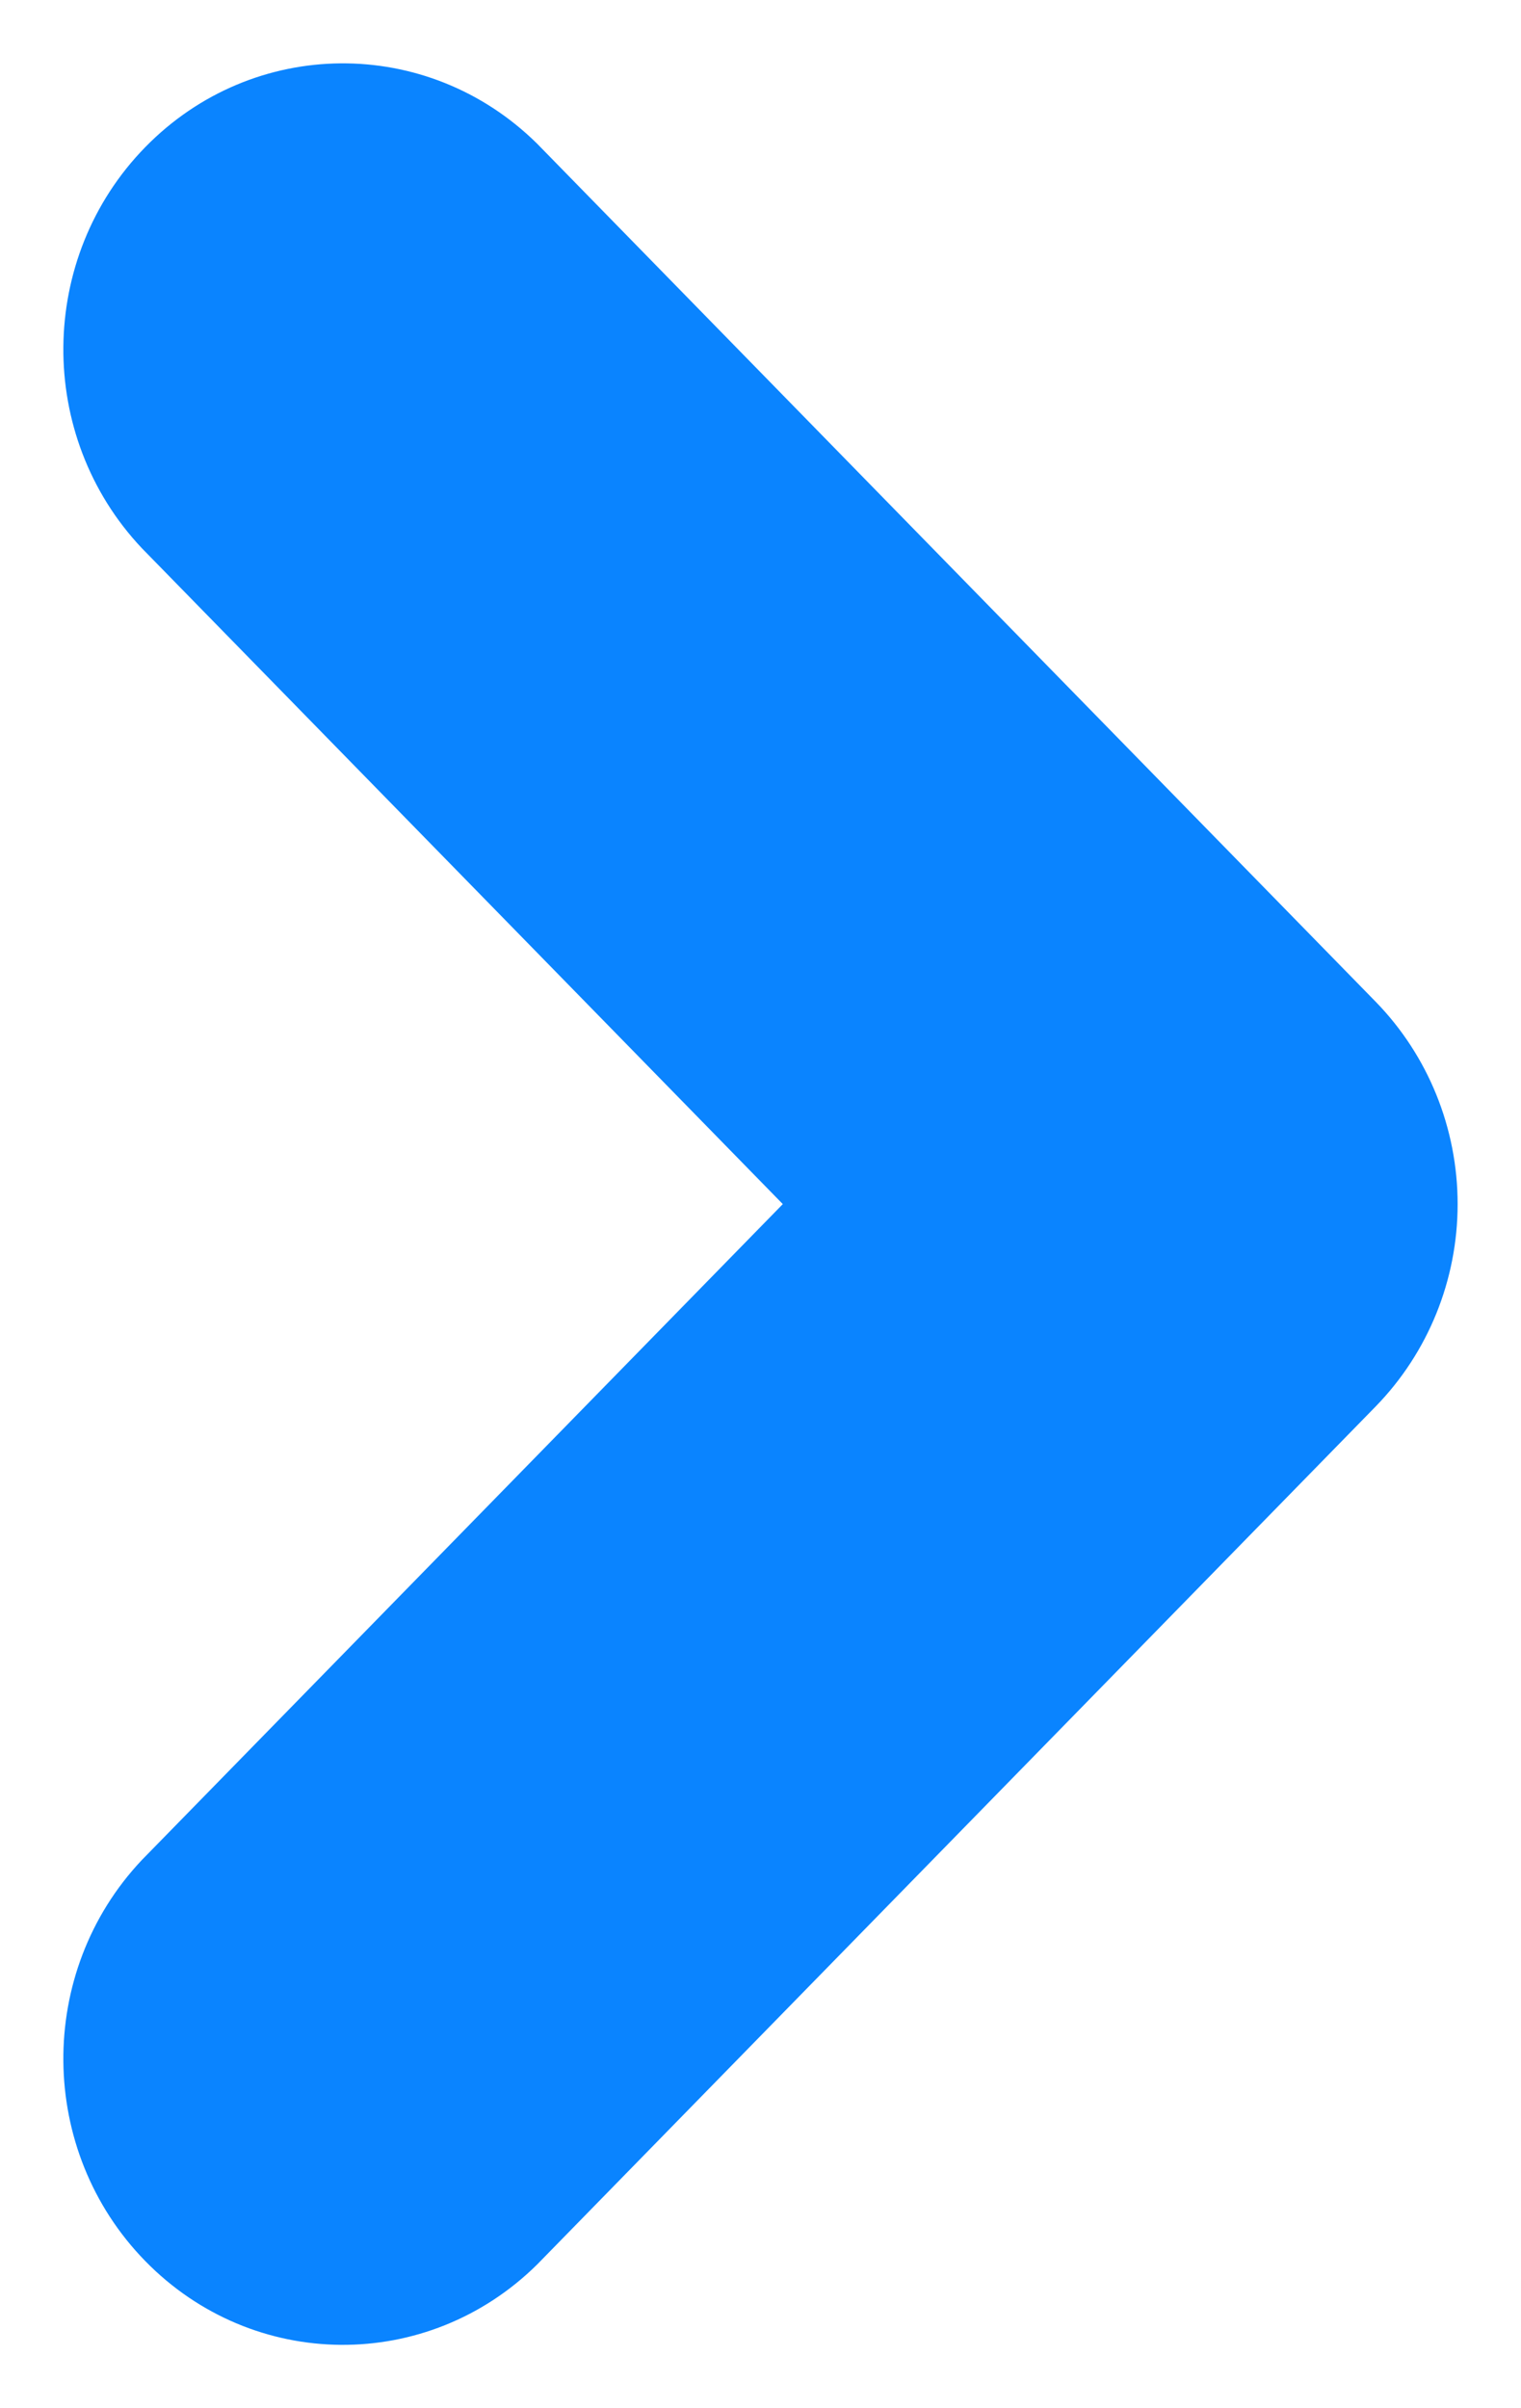 <?xml version="1.0" encoding="UTF-8"?>
<svg width="12px" height="19px" viewBox="0 0 12 19" version="1.1" xmlns="http://www.w3.org/2000/svg" xmlns:xlink="http://www.w3.org/1999/xlink">
    <!-- Generator: Sketch 47 (45396) - http://www.bohemiancoding.com/sketch -->
    <title>Shape</title>
    <desc>Created with Sketch.</desc>
    <defs></defs>
    <g id="FF-57-Hub-Page-Visual-Explorations" stroke="none" stroke-width="1" fill="none" fill-rule="evenodd">
        <g id="FF-57-Features-Page_Bookmarks" transform="translate(-902, -2525)" fill-rule="nonzero" fill="#0A84FF">
            <g id="3-Blog-Articles" transform="translate(121, 2302)">
                <path d="M787,238 C786.401,238 785.828,237.767 785.404,237.354 L778.634,230.738 C777.778,229.872 777.79,228.497 778.661,227.646 C779.532,226.795 780.939,226.783 781.825,227.619 L787,232.676 L792.175,227.619 C793.061,226.783 794.468,226.795 795.339,227.646 C796.21,228.497 796.222,229.872 795.366,230.738 L788.596,237.354 C788.172,237.767 787.599,238 787,238 Z" id="Shape" transform="translate(787, 232.5) rotate(-90) translate(-787, -232.5) "></path>
            </g>
        </g>
    </g>
</svg>